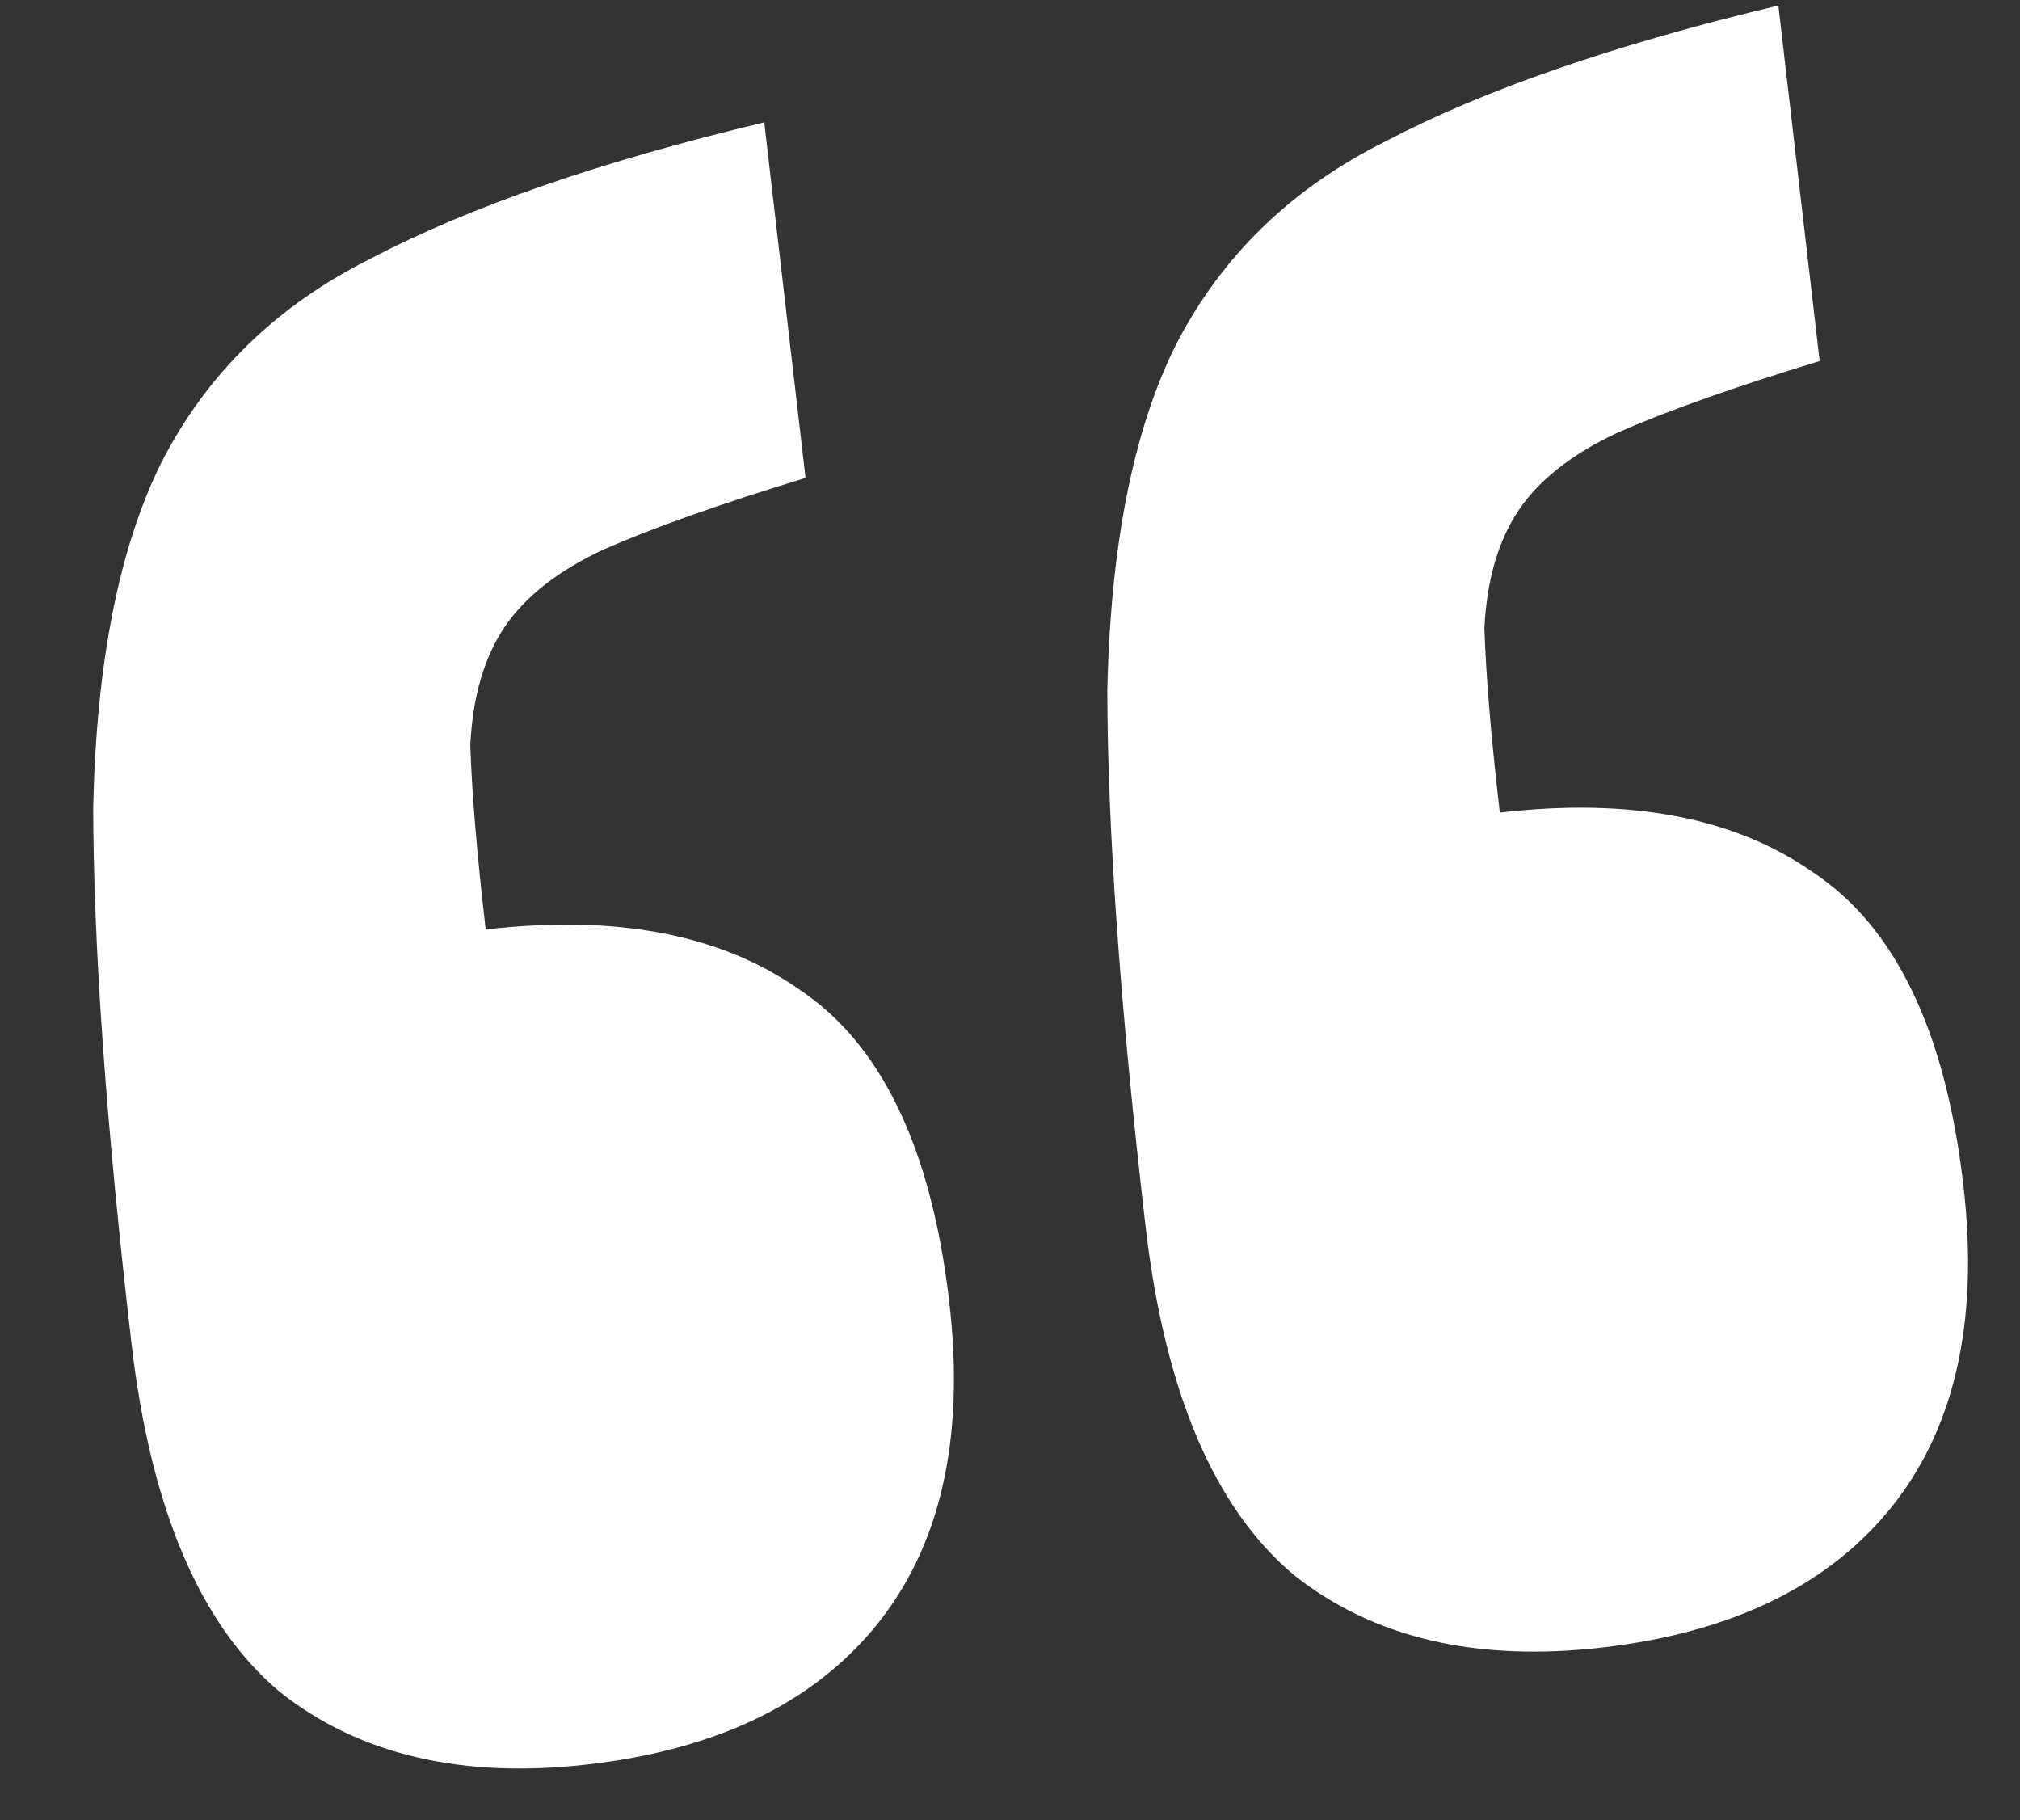 <svg width="121" height="109" viewBox="0 0 121 109" fill="none" xmlns="http://www.w3.org/2000/svg">
<rect x="0" y="0" width="121" height="109" fill="#333333" stroke="none"/>
<path d="M96.007 98.663C88.436 99.542 82.274 98.1 77.52 94.335C72.74 90.335 69.772 83.366 68.618 73.429C67.107 60.417 66.344 49.715 66.329 41.325C66.522 32.67 67.882 25.799 70.408 20.709C73.144 15.357 77.345 11.272 83.012 8.456C88.889 5.375 96.727 2.667 106.526 0.33L108.999 21.623C103.904 23.174 99.874 24.601 96.908 25.904C94.179 27.18 92.201 28.729 90.973 30.55C89.746 32.371 89.061 34.728 88.917 37.623C89.011 40.489 89.318 44.17 89.84 48.665C97.648 47.758 103.901 48.95 108.599 52.241C113.534 55.505 116.537 61.75 117.608 70.977C118.57 79.257 117.051 85.788 113.05 90.569C109.259 95.085 103.577 97.783 96.007 98.663Z" fill="white"/>
<path d="M35.261 105.663C27.69 106.542 21.528 105.1 16.774 101.336C11.994 97.335 9.026 90.366 7.872 80.429C6.361 67.417 5.598 56.715 5.582 48.325C5.776 39.67 7.136 32.798 9.662 27.709C12.397 22.357 16.599 18.272 22.266 15.456C28.143 12.375 35.981 9.667 45.78 7.33L48.253 28.623C43.158 30.174 39.128 31.601 36.162 32.904C33.433 34.18 31.454 35.729 30.227 37.55C29 39.371 28.315 41.728 28.171 44.623C28.265 47.489 28.572 51.17 29.094 55.665C36.902 54.758 43.154 55.95 47.853 59.241C52.788 62.505 55.791 68.75 56.862 77.977C57.824 86.257 56.305 92.788 52.304 97.569C48.513 102.085 42.831 104.783 35.261 105.663Z" fill="white"/>
</svg>
